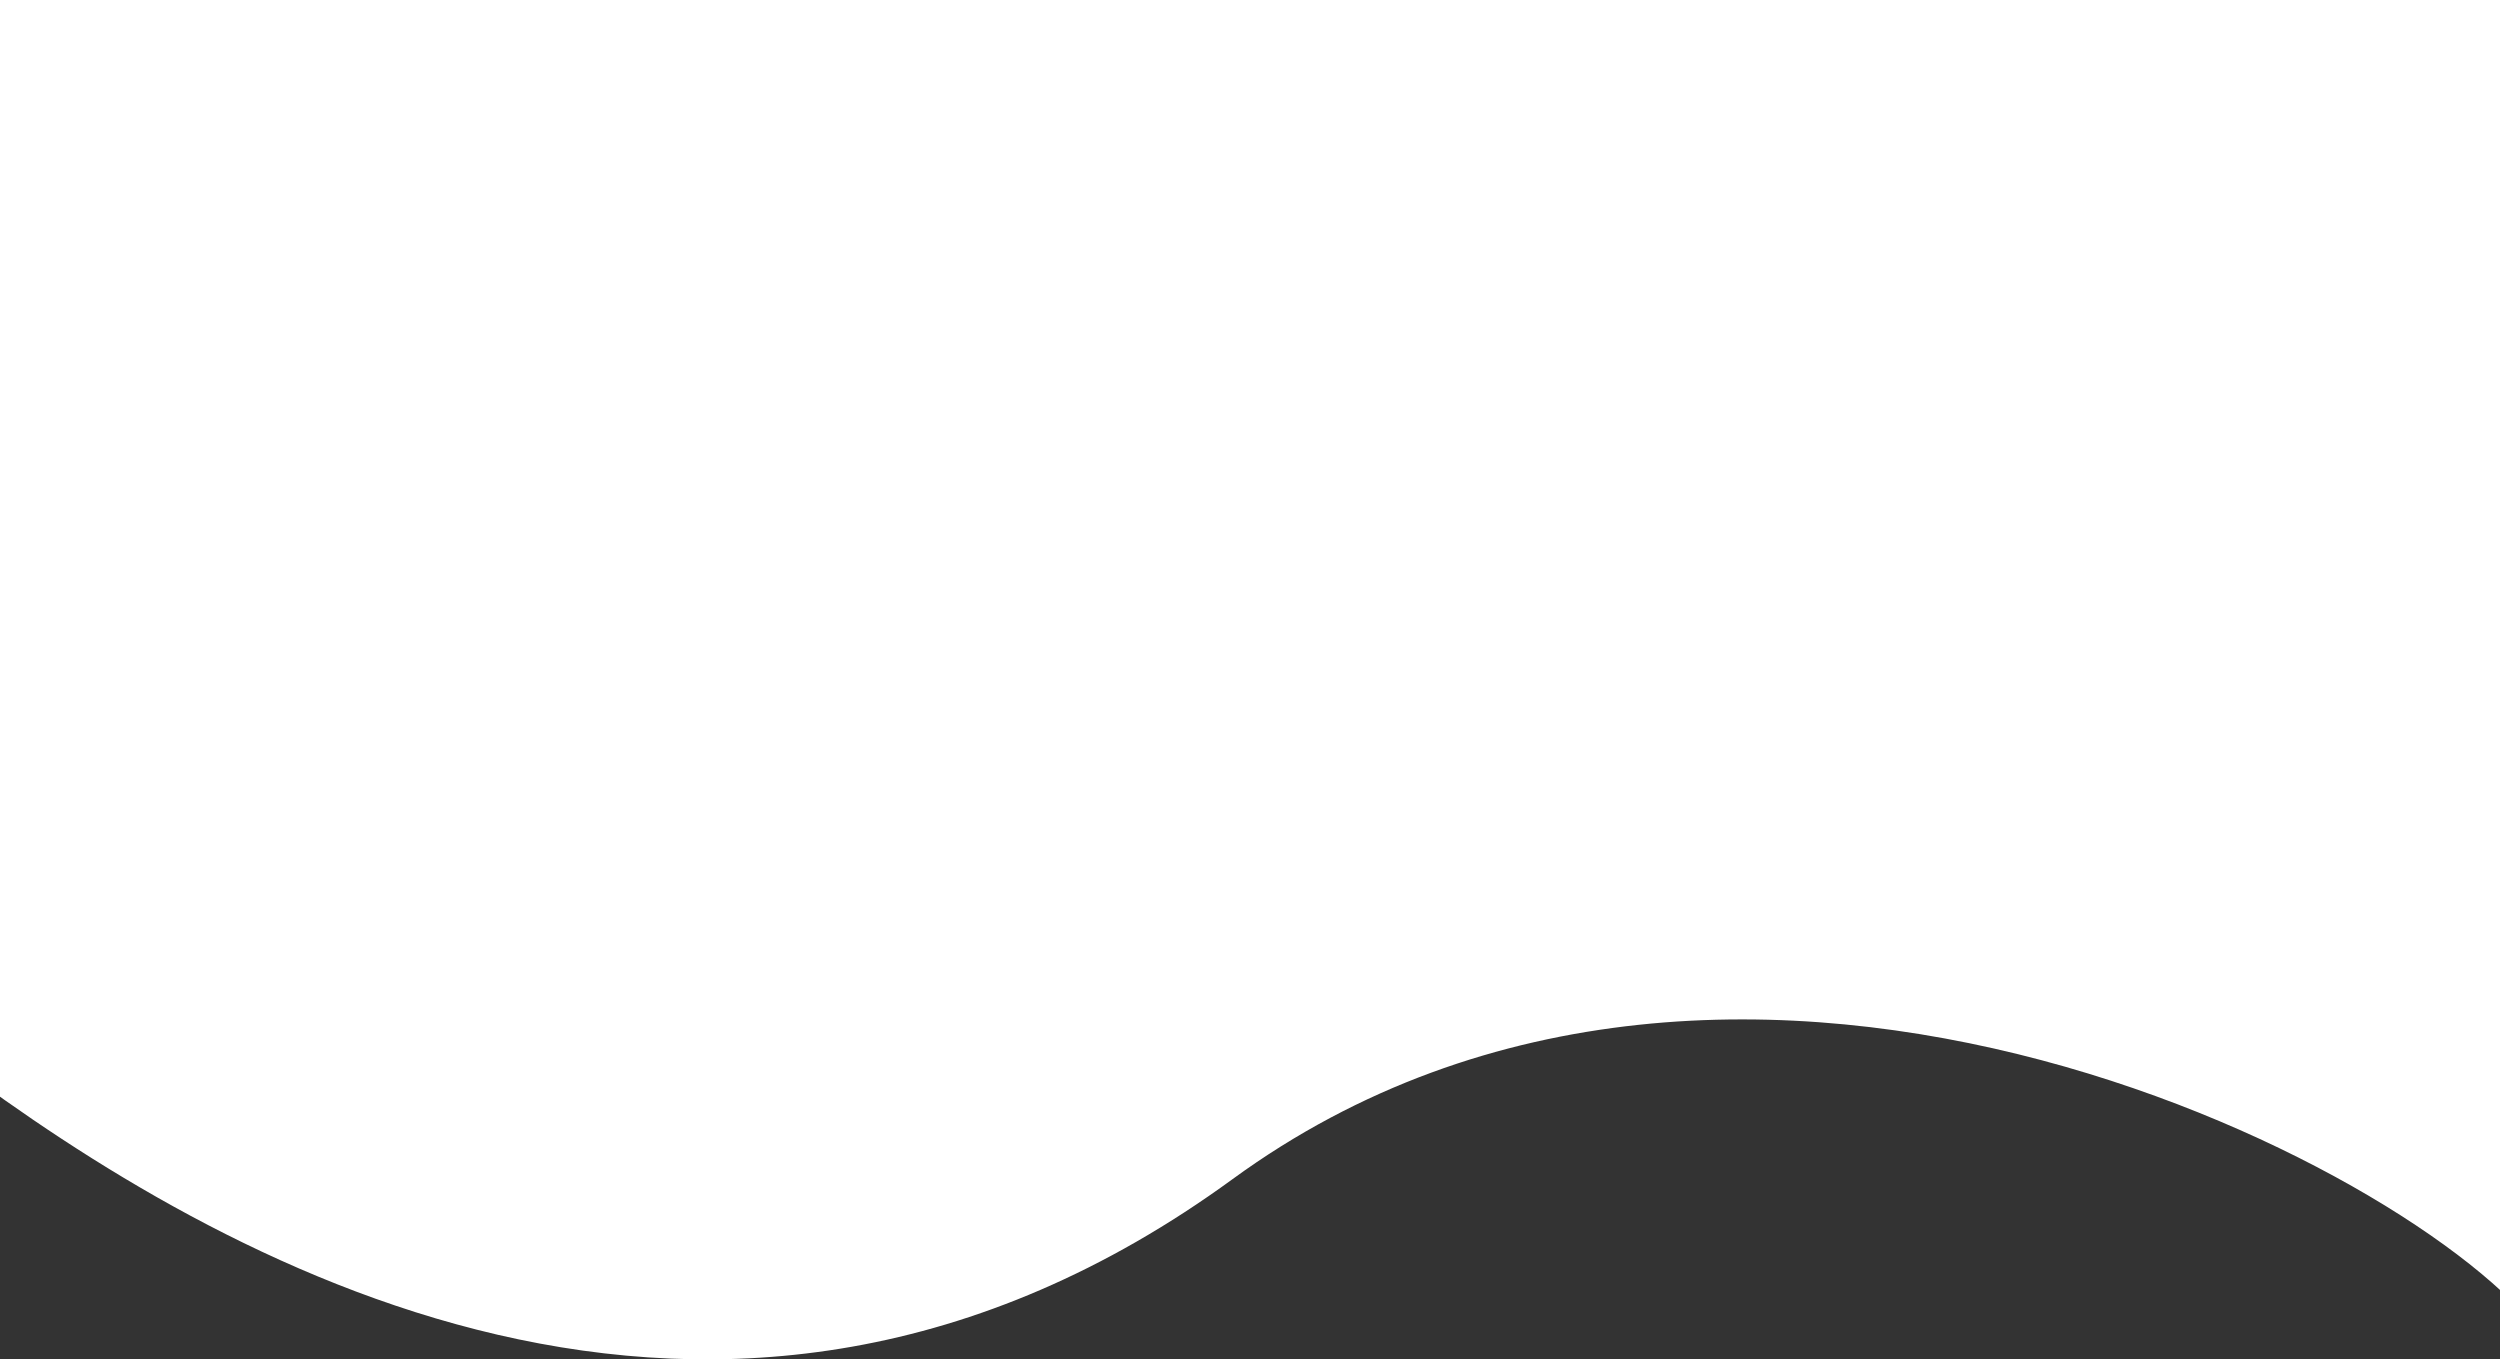 <svg width="1440" height="783" viewBox="0 0 1440 783" fill="none" xmlns="http://www.w3.org/2000/svg">
<rect x="0" y="0" width="1440" height="783" fill="#333333" stroke="none"/>
<path d="M710 679.148C1003.51 465.109 1406.5 679.148 1467 773.425V-93H-27V612.027C123.167 724.392 413.5 895.371 710 679.148Z" fill="white"/>
</svg>

